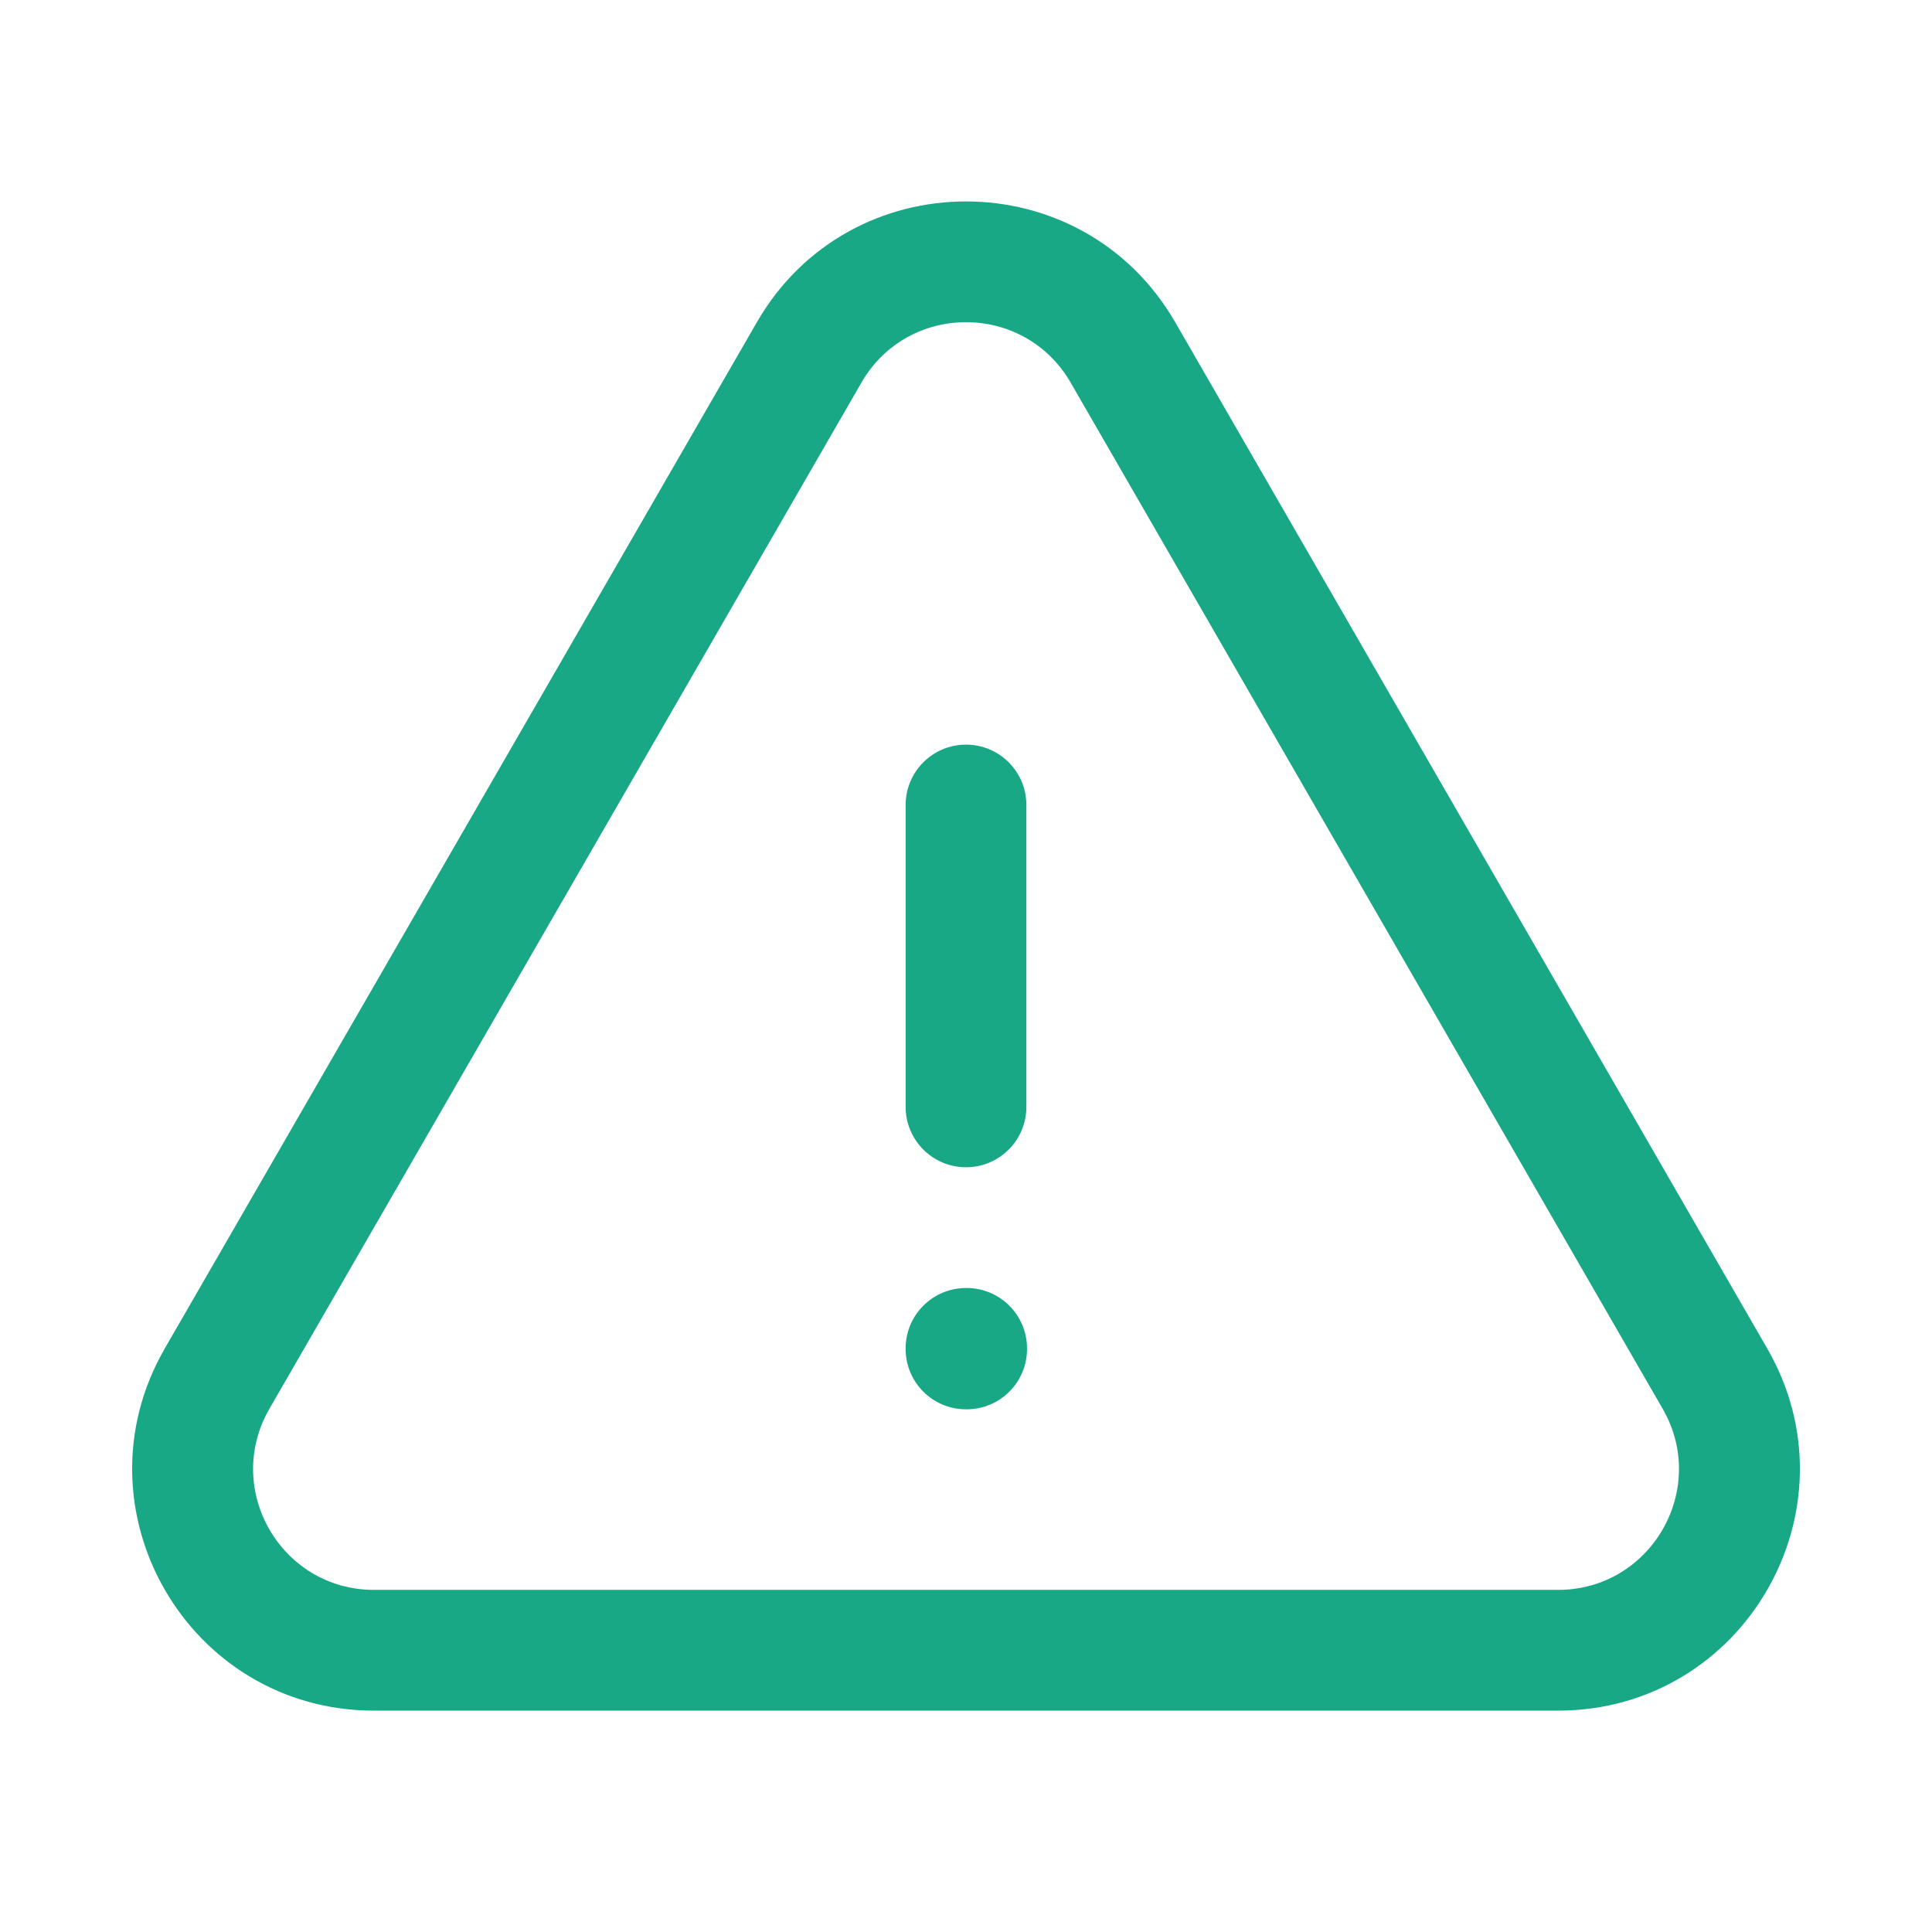 <svg width="24" height="24" viewBox="0 0 24 24" fill="none" xmlns="http://www.w3.org/2000/svg">
<path fill-rule="evenodd" clip-rule="evenodd" d="M13.3 4.753C12.722 3.752 11.278 3.752 10.701 4.753L3.347 17.5C2.77 18.5 3.491 19.75 4.646 19.75H19.355C20.509 19.75 21.231 18.5 20.654 17.5L13.3 4.753ZM9.402 4.003C10.556 2.002 13.444 2.002 14.599 4.003L21.953 16.751C23.107 18.751 21.664 21.25 19.355 21.25H4.646C2.337 21.25 0.894 18.751 2.047 16.751L9.402 4.003ZM12 9.25C12.415 9.25 12.75 9.586 12.75 10V13.75C12.75 14.164 12.415 14.5 12 14.5C11.586 14.5 11.25 14.164 11.25 13.75V10C11.25 9.586 11.586 9.25 12 9.25ZM11.25 16.75C11.25 16.336 11.586 16 12 16H12.008C12.422 16 12.758 16.336 12.758 16.75V16.757C12.758 17.172 12.422 17.507 12.008 17.507H12C11.586 17.507 11.25 17.172 11.25 16.757V16.75Z" fill="#18a886"/>
</svg>

